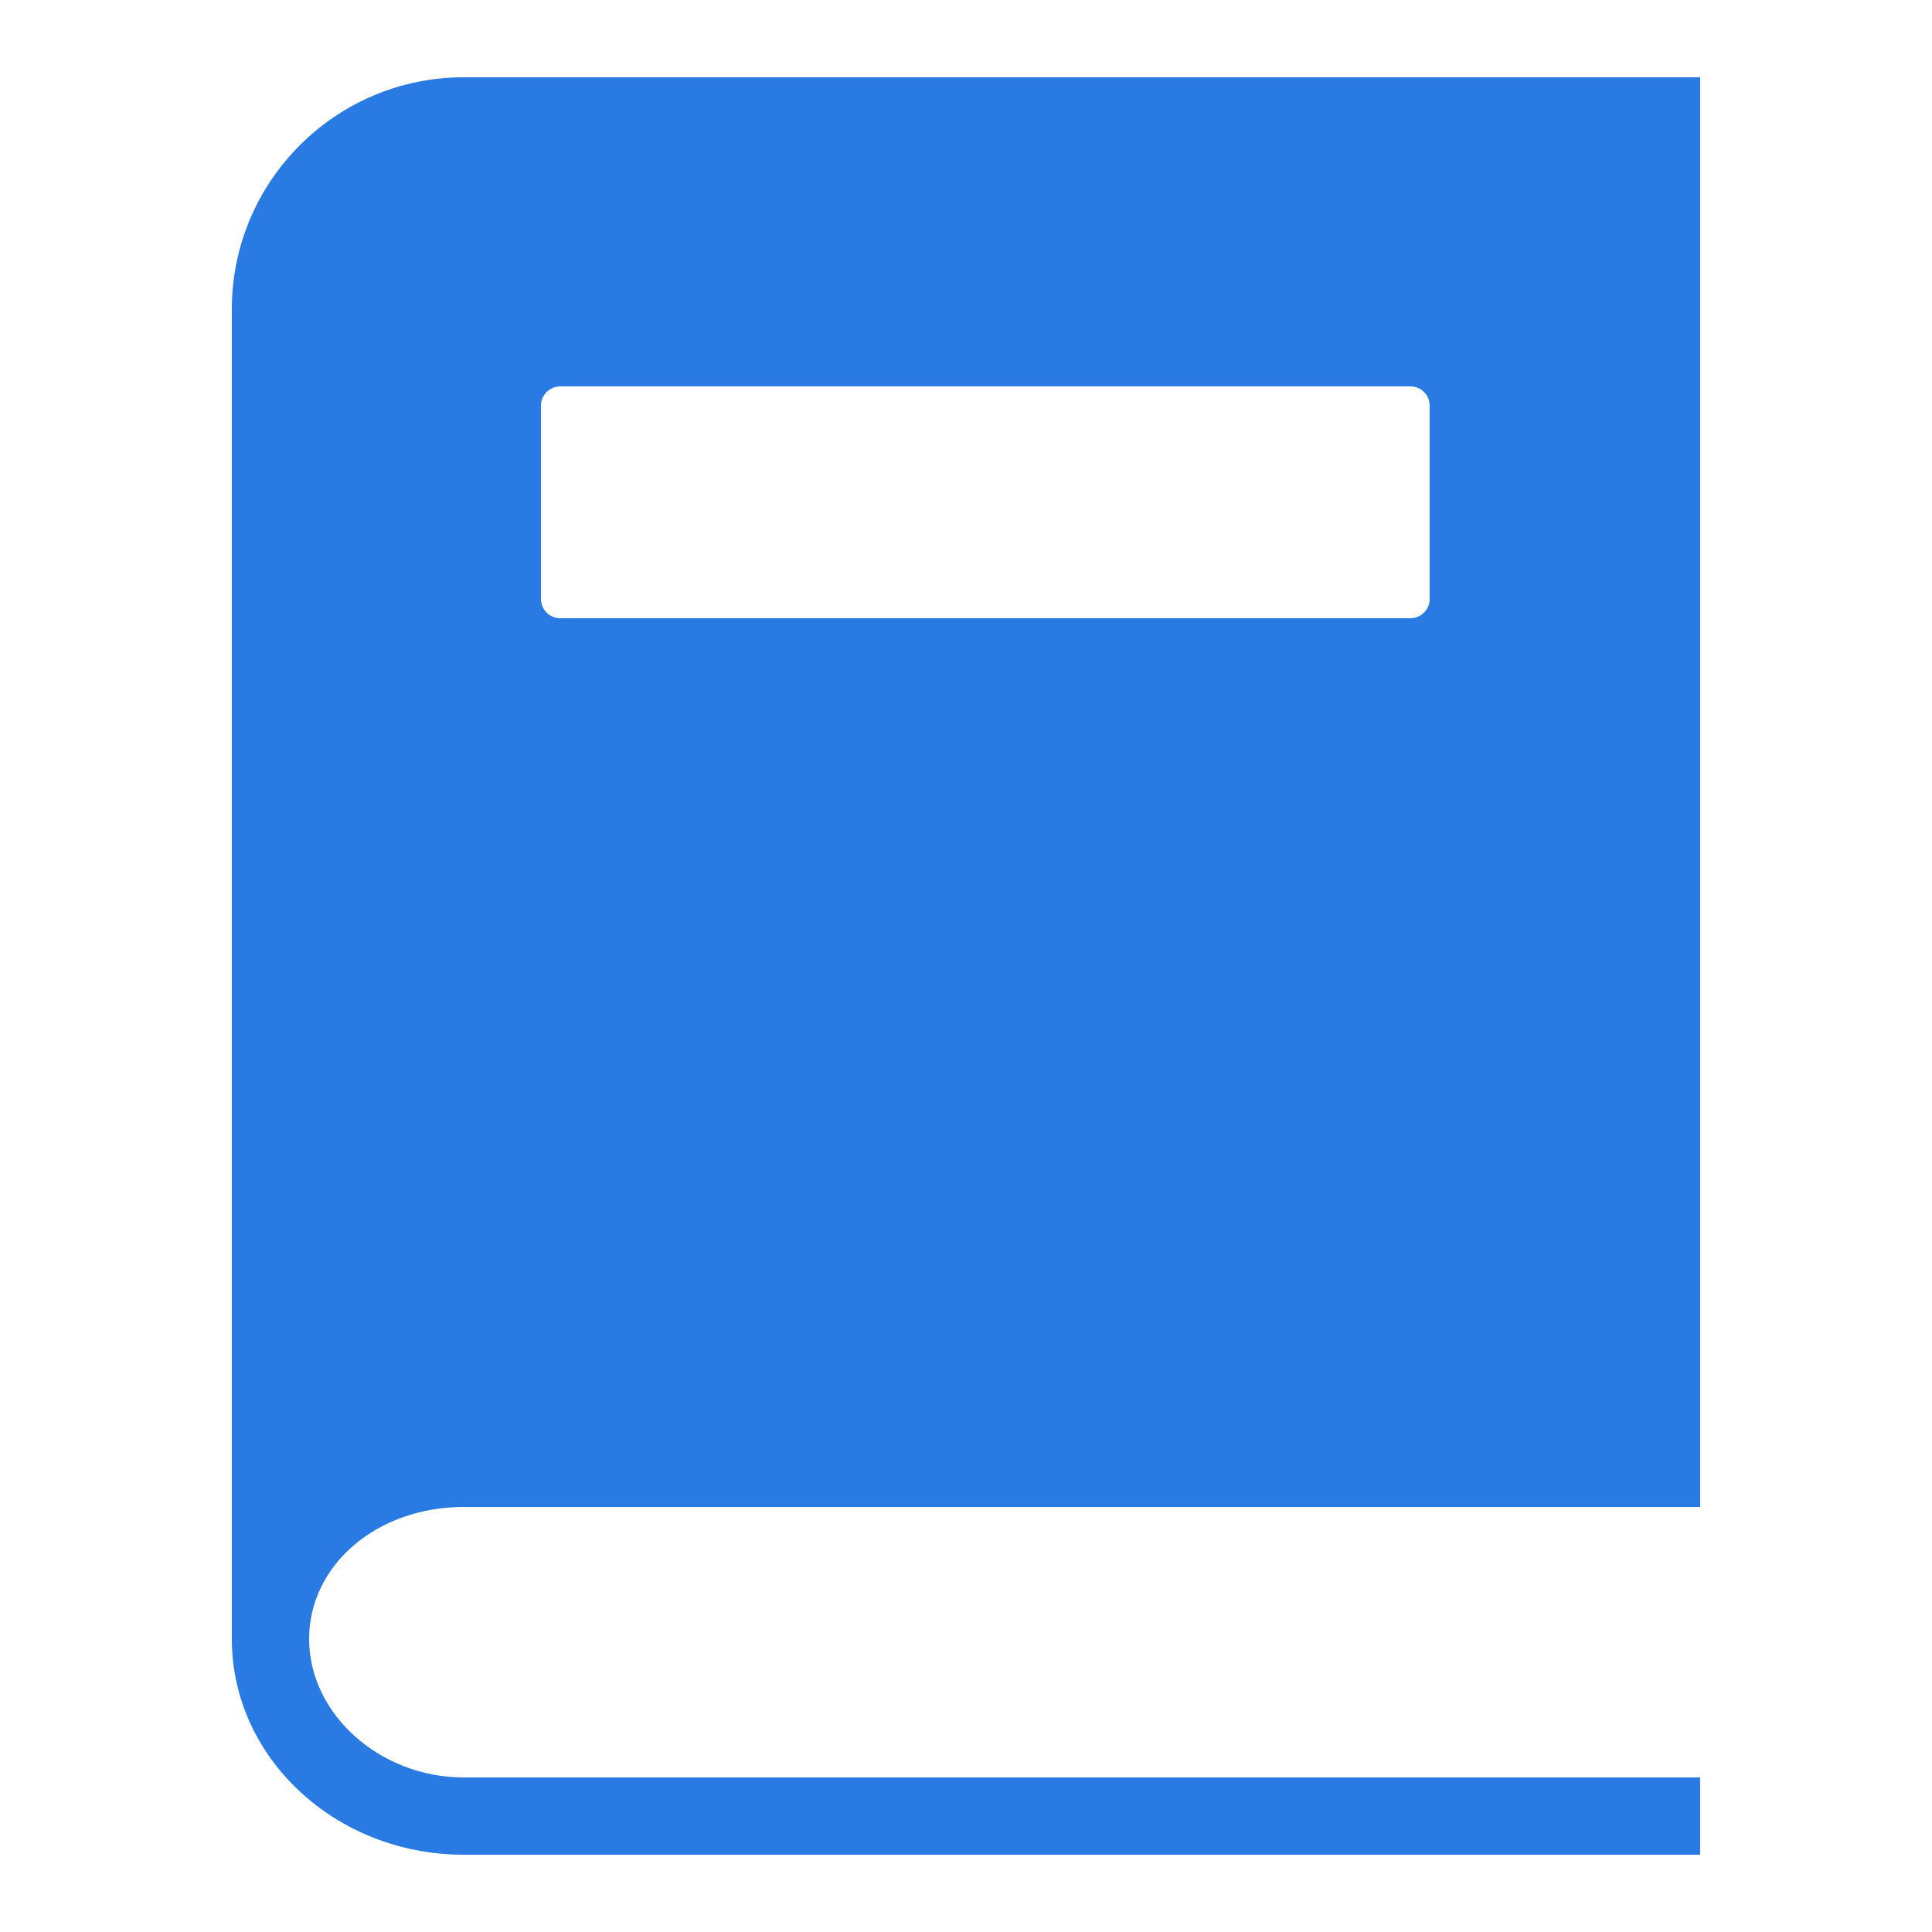 <svg xmlns="http://www.w3.org/2000/svg" xmlns:xlink="http://www.w3.org/1999/xlink" viewBox="0,0,256,256" width="50px" height="50px" fill-rule="nonzero"><g fill="#2a7ae4" fill-rule="nonzero" stroke="none" stroke-width="1" stroke-linecap="butt" stroke-linejoin="miter" stroke-miterlimit="10" stroke-dasharray="" stroke-dashoffset="0" font-family="none" font-weight="none" font-size="none" text-anchor="none" style="mix-blend-mode: normal"><g transform="scale(5.12,5.12)"><path d="M12,39h32v-37h-32c-3.309,0 -6,2.691 -6,6v34.418c0,3.078 2.691,5.582 6,5.582h32v-2h-32c-2.168,0 -4,-1.641 -4,-3.582c0,-1.918 1.758,-3.418 4,-3.418zM14,10.5c0,-0.277 0.223,-0.5 0.5,-0.5h22c0.277,0 0.5,0.223 0.5,0.5v5c0,0.277 -0.223,0.5 -0.5,0.5h-22c-0.277,0 -0.5,-0.223 -0.5,-0.5z"></path></g></g></svg>
